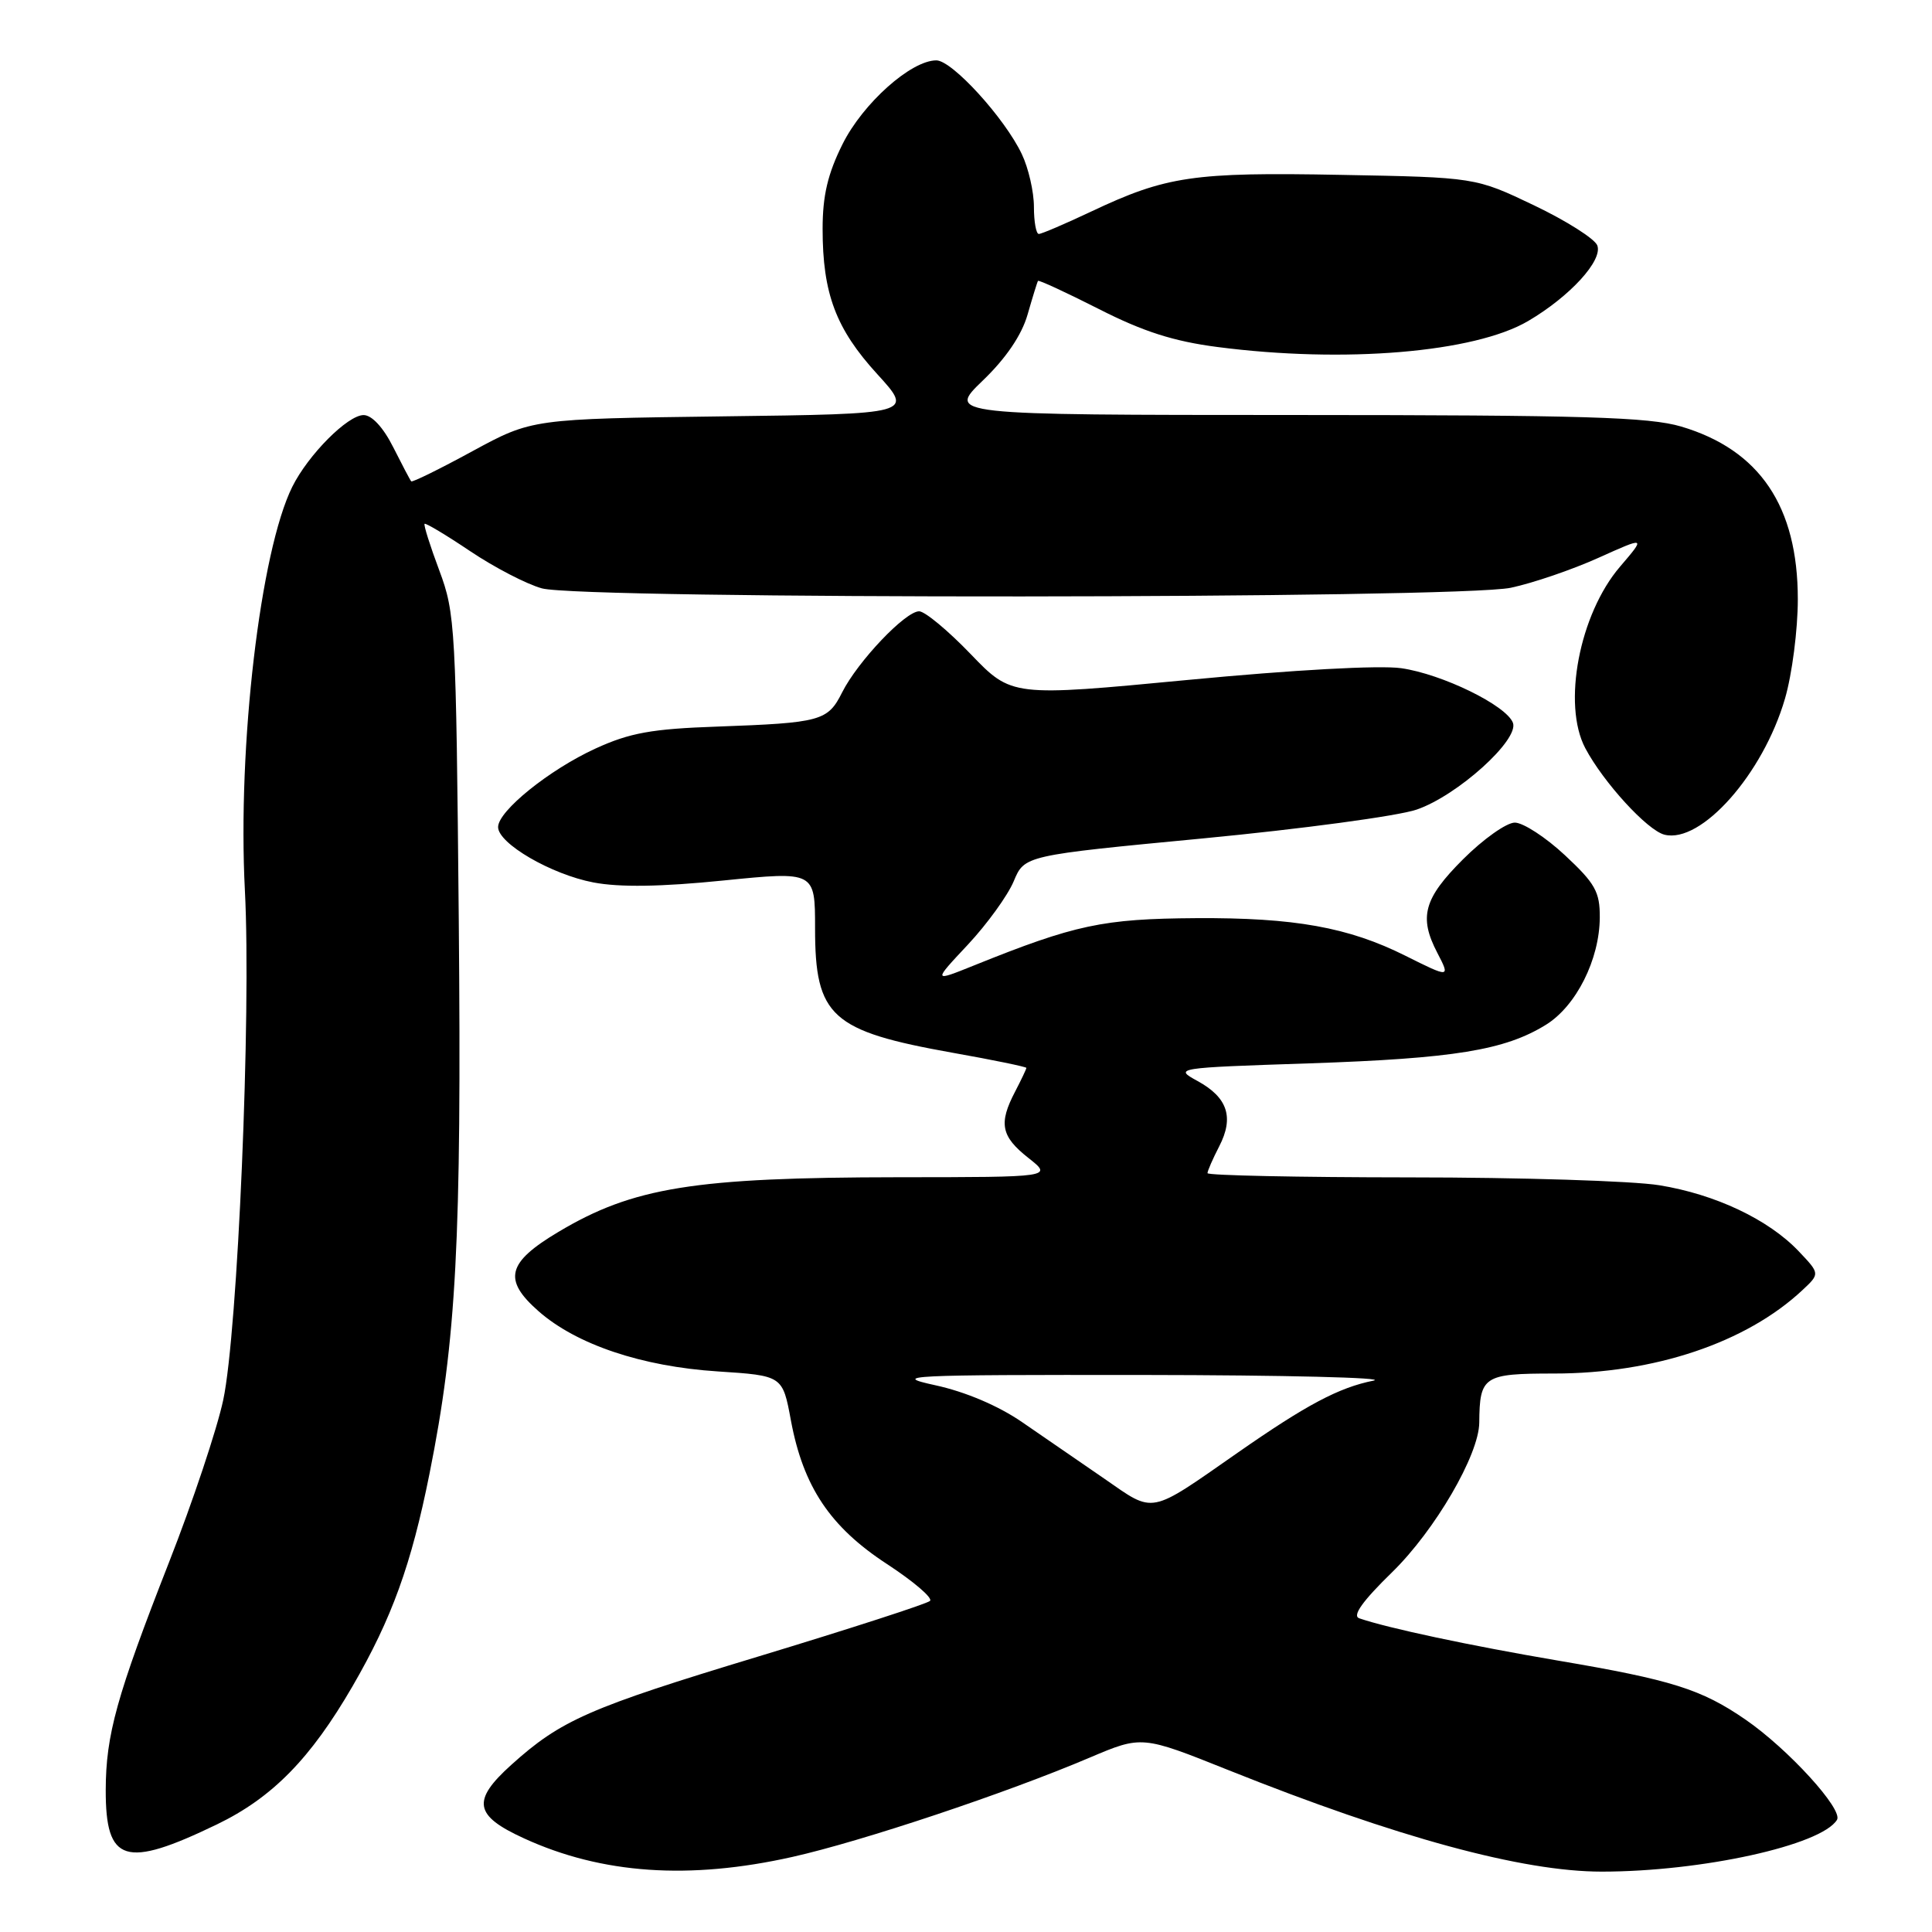 <?xml version="1.0" encoding="UTF-8" standalone="no"?>
<!DOCTYPE svg PUBLIC "-//W3C//DTD SVG 1.1//EN" "http://www.w3.org/Graphics/SVG/1.1/DTD/svg11.dtd" >
<svg xmlns="http://www.w3.org/2000/svg" xmlns:xlink="http://www.w3.org/1999/xlink" version="1.1" viewBox="0 0 256 256">
 <g >
 <path fill="currentColor"
d=" M 105.00 246.05 C 114.19 243.99 133.31 237.61 144.40 232.89 C 151.31 229.96 151.31 229.96 162.80 234.56 C 185.11 243.48 201.72 248.00 212.23 248.00 C 225.49 248.00 241.33 244.51 243.41 241.14 C 244.26 239.77 236.92 231.73 231.28 227.85 C 225.44 223.83 221.50 222.59 206.46 220.04 C 194.77 218.05 183.86 215.73 180.10 214.43 C 179.15 214.10 180.55 212.14 184.47 208.32 C 190.15 202.77 195.98 192.76 196.01 188.50 C 196.06 182.34 196.58 182.00 205.91 182.00 C 219.21 182.00 231.38 177.92 238.83 170.95 C 241.16 168.77 241.16 168.77 238.33 165.79 C 234.34 161.59 227.29 158.25 219.86 157.05 C 216.36 156.48 201.46 156.01 186.75 156.01 C 172.04 156.00 160.00 155.75 160.00 155.45 C 160.00 155.15 160.70 153.55 161.55 151.90 C 163.54 148.05 162.67 145.42 158.68 143.24 C 155.54 141.52 155.70 141.49 173.50 140.90 C 192.68 140.25 199.39 139.16 204.84 135.79 C 208.85 133.31 211.95 127.14 211.98 121.57 C 212.00 118.17 211.37 117.06 207.36 113.32 C 204.81 110.94 201.82 109.00 200.72 109.00 C 199.62 109.00 196.53 111.19 193.86 113.86 C 188.65 119.06 187.98 121.51 190.45 126.25 C 192.19 129.59 192.12 129.59 186.22 126.64 C 178.69 122.87 171.51 121.58 158.50 121.66 C 146.13 121.74 142.47 122.52 129.05 127.93 C 123.61 130.12 123.61 130.12 128.25 125.17 C 130.80 122.44 133.53 118.66 134.32 116.78 C 135.75 113.35 135.75 113.35 159.45 111.09 C 172.49 109.84 185.20 108.13 187.70 107.28 C 193.10 105.44 201.33 98.02 200.47 95.77 C 199.58 93.46 191.10 89.32 185.67 88.54 C 182.80 88.13 171.40 88.76 157.45 90.09 C 134.05 92.32 134.05 92.32 128.61 86.66 C 125.62 83.55 122.55 81.00 121.79 81.00 C 119.96 81.00 113.65 87.65 111.59 91.74 C 109.68 95.54 108.80 95.78 94.97 96.28 C 86.36 96.58 83.44 97.11 78.92 99.18 C 72.80 101.98 66.00 107.46 66.00 109.59 C 66.00 111.77 73.06 115.87 78.64 116.93 C 82.11 117.59 87.56 117.51 95.86 116.67 C 108.00 115.45 108.00 115.45 108.00 123.00 C 108.00 134.70 110.12 136.62 126.25 139.50 C 131.61 140.45 136.00 141.36 136.00 141.50 C 136.00 141.65 135.33 143.06 134.51 144.64 C 132.30 148.86 132.64 150.57 136.25 153.42 C 139.50 155.98 139.50 155.98 119.00 155.99 C 91.99 156.02 83.90 157.32 74.00 163.23 C 67.17 167.30 66.61 169.57 71.37 173.75 C 76.39 178.16 85.05 181.07 95.10 181.72 C 103.70 182.28 103.70 182.28 104.80 188.22 C 106.44 197.01 110.00 202.33 117.54 207.25 C 121.07 209.56 123.63 211.75 123.23 212.13 C 122.83 212.51 112.60 215.82 100.50 219.49 C 78.04 226.29 74.33 227.92 67.75 233.85 C 62.48 238.60 62.82 240.57 69.43 243.59 C 79.74 248.32 91.32 249.12 105.00 246.05 Z  M 28.75 241.74 C 36.08 238.20 41.15 233.03 46.71 223.44 C 51.92 214.45 54.50 207.33 56.91 195.28 C 60.48 177.47 61.17 164.43 60.79 122.00 C 60.43 83.13 60.33 81.26 58.21 75.59 C 56.99 72.33 56.11 69.55 56.26 69.41 C 56.40 69.27 59.13 70.90 62.31 73.04 C 65.50 75.18 69.77 77.40 71.80 77.96 C 77.11 79.44 193.20 79.36 200.20 77.88 C 203.12 77.26 208.33 75.48 211.79 73.92 C 218.08 71.09 218.08 71.09 214.66 75.09 C 209.27 81.38 206.99 93.34 210.06 99.14 C 212.46 103.67 218.28 110.03 220.55 110.60 C 225.41 111.82 233.62 102.56 236.52 92.57 C 237.46 89.36 238.22 83.43 238.22 79.41 C 238.22 67.09 233.17 59.61 222.77 56.52 C 218.50 55.26 209.91 55.00 171.57 54.99 C 125.50 54.98 125.50 54.98 130.23 50.42 C 133.31 47.46 135.38 44.40 136.16 41.68 C 136.82 39.38 137.44 37.37 137.54 37.22 C 137.64 37.07 141.27 38.75 145.61 40.95 C 151.46 43.93 155.52 45.23 161.32 45.98 C 178.10 48.16 195.39 46.72 202.50 42.53 C 208.04 39.27 212.40 34.50 211.65 32.52 C 211.31 31.64 207.54 29.25 203.27 27.21 C 195.50 23.50 195.50 23.50 177.61 23.17 C 158.12 22.80 154.54 23.33 144.59 28.03 C 141.14 29.66 138.01 31.00 137.65 31.00 C 137.29 31.00 137.00 29.38 137.00 27.40 C 137.00 25.42 136.28 22.28 135.40 20.43 C 133.13 15.64 126.16 8.00 124.07 8.00 C 120.71 8.00 114.33 13.70 111.64 19.10 C 109.68 23.03 109.00 25.92 109.00 30.33 C 109.00 38.90 110.76 43.57 116.23 49.56 C 121.06 54.85 121.06 54.85 95.78 55.17 C 70.50 55.50 70.50 55.50 62.61 59.78 C 58.28 62.14 54.62 63.94 54.49 63.78 C 54.35 63.63 53.28 61.59 52.10 59.25 C 50.79 56.64 49.27 55.00 48.18 55.00 C 46.07 55.00 40.84 60.26 38.73 64.50 C 34.49 73.05 31.46 98.82 32.45 118.00 C 33.30 134.33 31.50 176.52 29.58 185.50 C 28.76 189.35 25.53 199.03 22.40 207.00 C 15.45 224.74 14.03 229.87 14.01 237.18 C 13.99 246.83 16.56 247.63 28.75 241.74 Z  M 146.34 195.94 C 143.13 193.73 138.21 190.34 135.42 188.43 C 132.28 186.27 127.90 184.41 123.92 183.55 C 117.99 182.26 120.09 182.16 151.50 182.19 C 170.20 182.21 183.93 182.55 182.00 182.94 C 177.40 183.86 173.11 186.14 164.00 192.49 C 152.14 200.76 153.04 200.58 146.34 195.94 Z "/>
</g>
</svg>